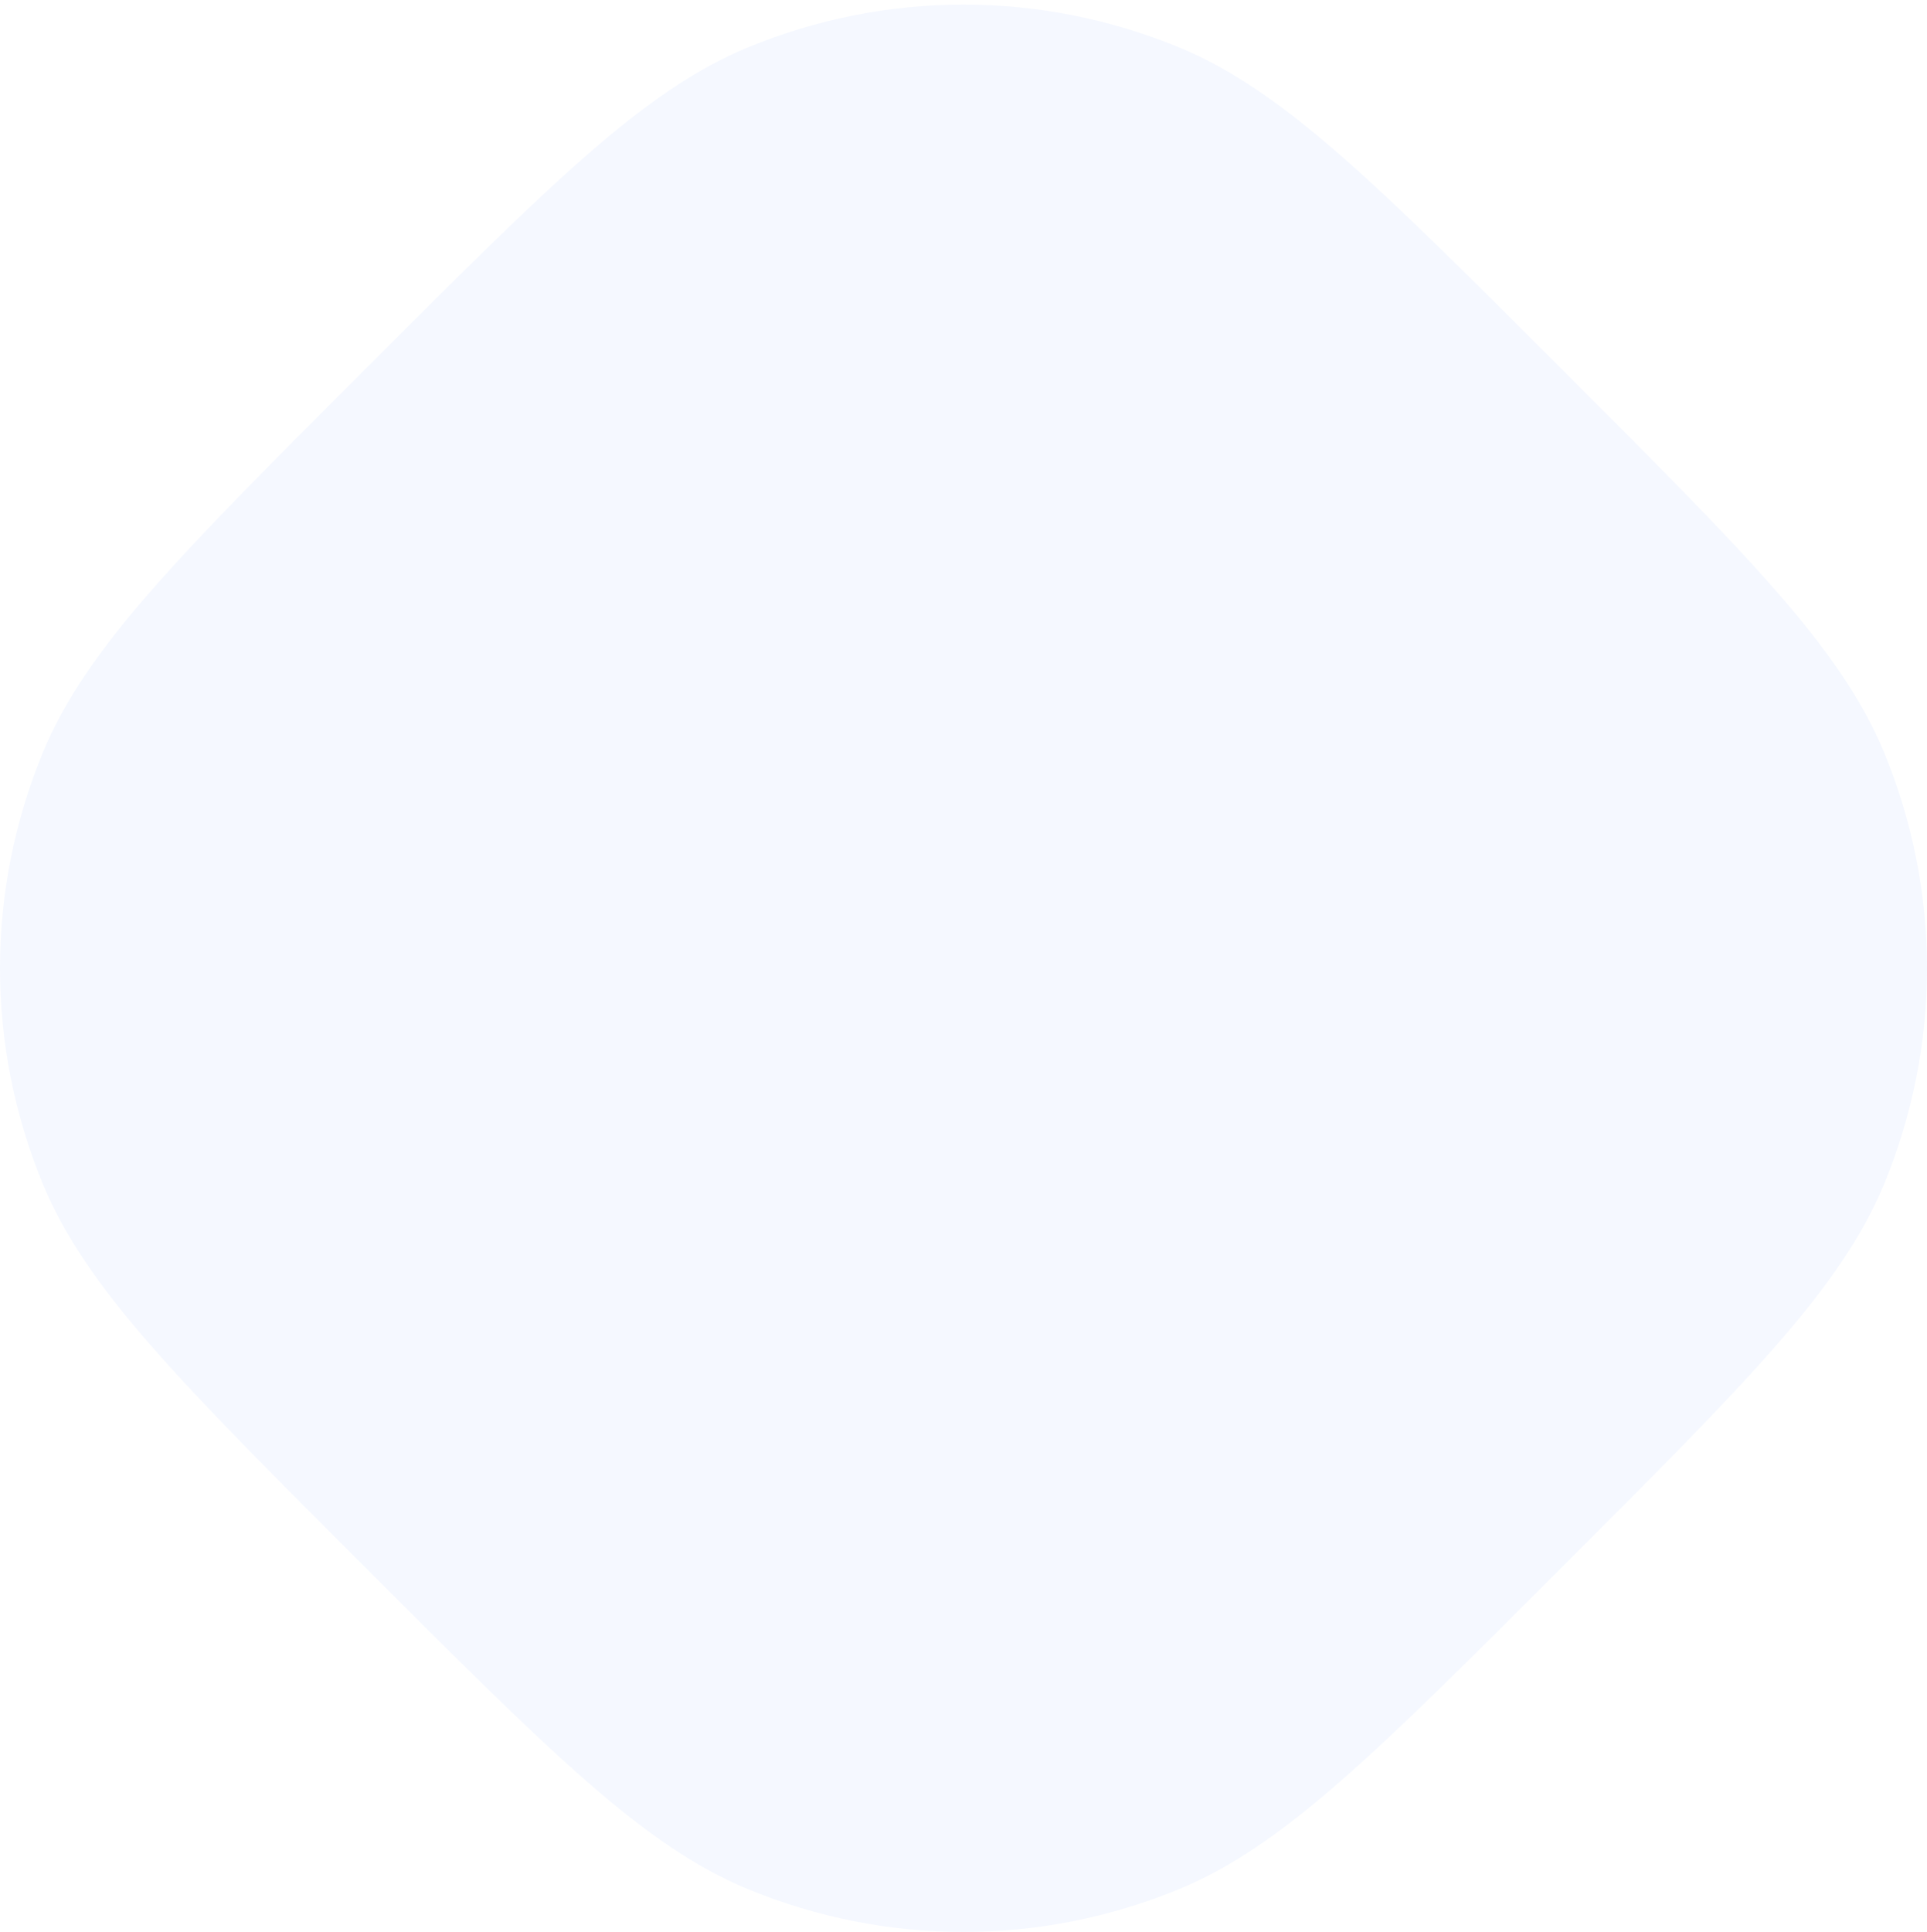 <svg width="400" height="401" viewBox="0 0 400 401" fill="none" xmlns="http://www.w3.org/2000/svg">
<path d="M75.736 325.213C37.136 286.614 17.837 267.315 8.919 245.785C-2.973 217.077 -2.973 184.821 8.919 156.113C17.837 134.583 37.136 115.284 75.736 76.684C114.335 38.086 133.634 18.786 155.164 9.868C183.872 -2.024 216.128 -2.024 244.836 9.868C266.366 18.786 285.665 38.086 324.264 76.684C362.863 115.284 382.163 134.583 391.081 156.113C402.973 184.821 402.973 217.077 391.081 245.785C382.163 267.315 362.863 286.614 324.264 325.213C285.665 363.812 266.366 383.112 244.836 392.03C216.128 403.922 183.872 403.922 155.164 392.03C133.634 383.112 114.335 363.812 75.736 325.213Z" fill="#3170FE" fill-opacity="0.05"/>
</svg>

